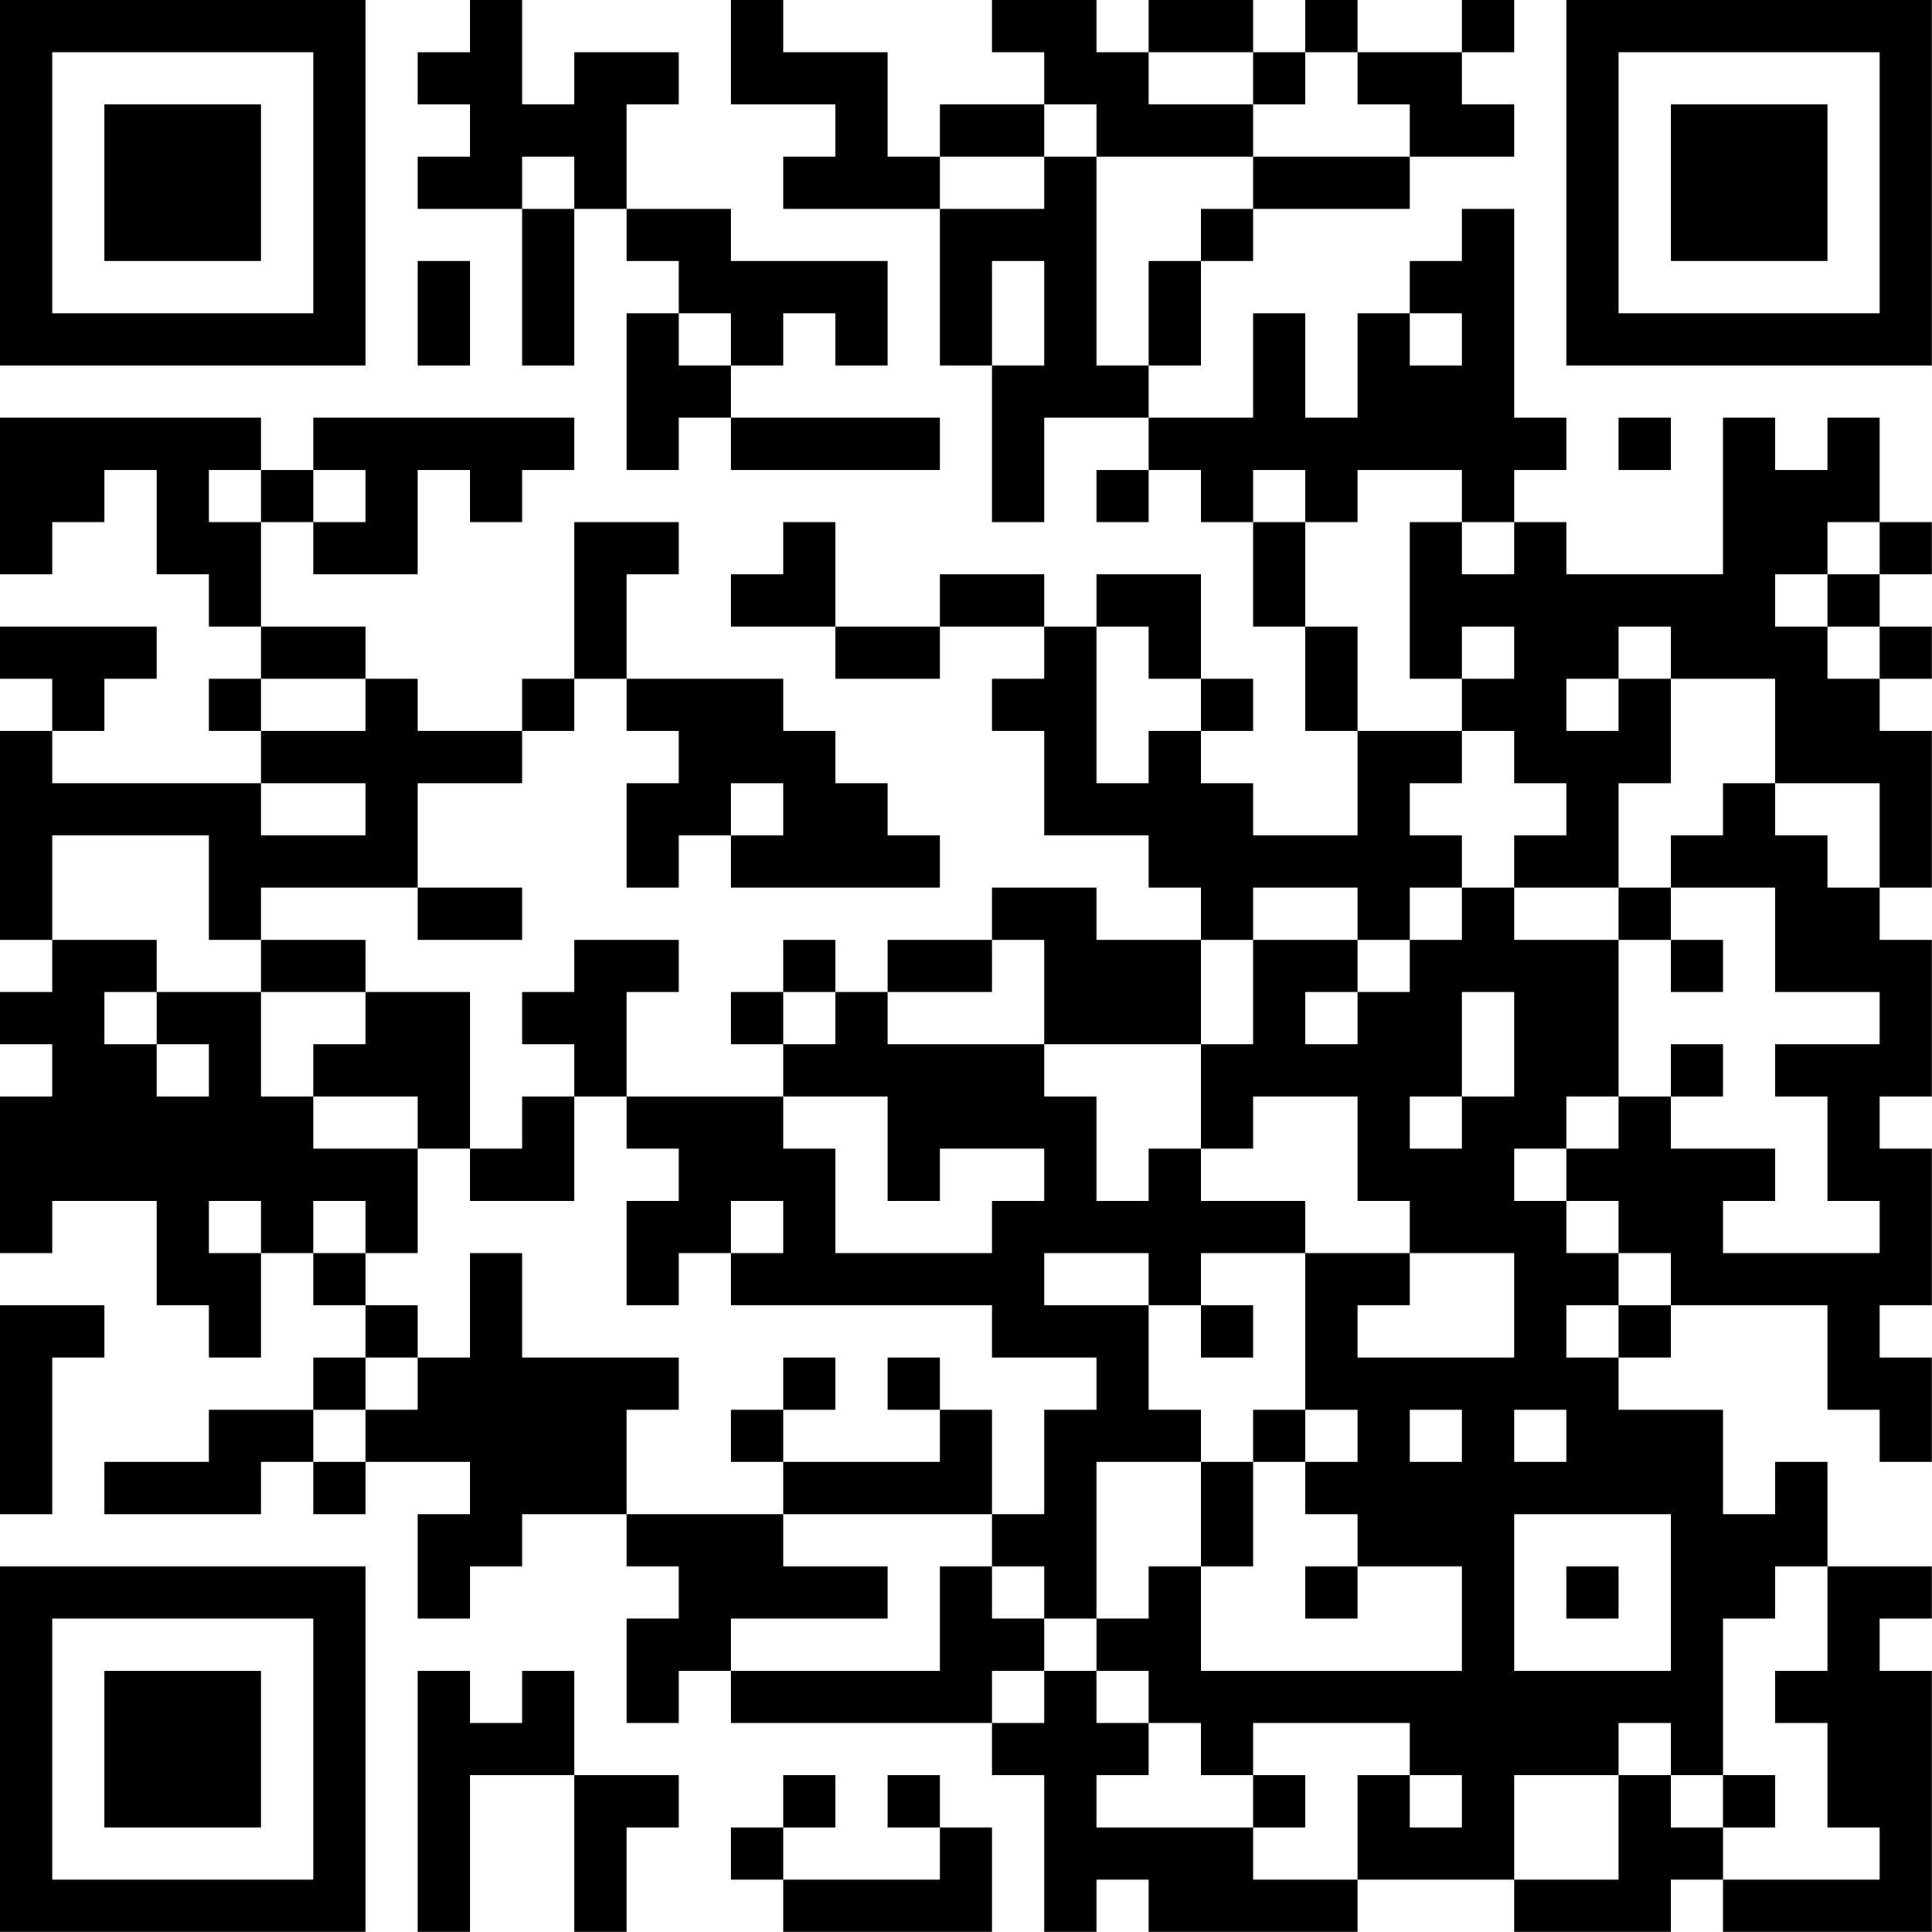 <?xml version="1.0" encoding="UTF-8"?>
<svg xmlns="http://www.w3.org/2000/svg" version="1.1" width="200" height="200" viewBox="0 0 200 200"><rect x="0" y="0" width="200" height="200" fill="#ffffff"/><g transform="scale(5.405)"><g transform="translate(0,0)"><path fill-rule="evenodd" d="M9 0L9 1L8 1L8 2L9 2L9 3L8 3L8 4L10 4L10 7L11 7L11 4L12 4L12 5L13 5L13 6L12 6L12 9L13 9L13 8L14 8L14 9L18 9L18 8L14 8L14 7L15 7L15 6L16 6L16 7L17 7L17 5L14 5L14 4L12 4L12 2L13 2L13 1L11 1L11 2L10 2L10 0ZM14 0L14 2L16 2L16 3L15 3L15 4L18 4L18 7L19 7L19 10L20 10L20 8L22 8L22 9L21 9L21 10L22 10L22 9L23 9L23 10L24 10L24 12L25 12L25 14L26 14L26 16L24 16L24 15L23 15L23 14L24 14L24 13L23 13L23 11L21 11L21 12L20 12L20 11L18 11L18 12L16 12L16 10L15 10L15 11L14 11L14 12L16 12L16 13L18 13L18 12L20 12L20 13L19 13L19 14L20 14L20 16L22 16L22 17L23 17L23 18L21 18L21 17L19 17L19 18L17 18L17 19L16 19L16 18L15 18L15 19L14 19L14 20L15 20L15 21L12 21L12 19L13 19L13 18L11 18L11 19L10 19L10 20L11 20L11 21L10 21L10 22L9 22L9 19L7 19L7 18L5 18L5 17L8 17L8 18L10 18L10 17L8 17L8 15L10 15L10 14L11 14L11 13L12 13L12 14L13 14L13 15L12 15L12 17L13 17L13 16L14 16L14 17L18 17L18 16L17 16L17 15L16 15L16 14L15 14L15 13L12 13L12 11L13 11L13 10L11 10L11 13L10 13L10 14L8 14L8 13L7 13L7 12L5 12L5 10L6 10L6 11L8 11L8 9L9 9L9 10L10 10L10 9L11 9L11 8L6 8L6 9L5 9L5 8L0 8L0 11L1 11L1 10L2 10L2 9L3 9L3 11L4 11L4 12L5 12L5 13L4 13L4 14L5 14L5 15L1 15L1 14L2 14L2 13L3 13L3 12L0 12L0 13L1 13L1 14L0 14L0 18L1 18L1 19L0 19L0 20L1 20L1 21L0 21L0 24L1 24L1 23L3 23L3 25L4 25L4 26L5 26L5 24L6 24L6 25L7 25L7 26L6 26L6 27L4 27L4 28L2 28L2 29L5 29L5 28L6 28L6 29L7 29L7 28L9 28L9 29L8 29L8 31L9 31L9 30L10 30L10 29L12 29L12 30L13 30L13 31L12 31L12 33L13 33L13 32L14 32L14 33L19 33L19 34L20 34L20 37L21 37L21 36L22 36L22 37L26 37L26 36L29 36L29 37L32 37L32 36L33 36L33 37L37 37L37 32L36 32L36 31L37 31L37 30L35 30L35 28L34 28L34 29L33 29L33 27L31 27L31 26L32 26L32 25L35 25L35 27L36 27L36 28L37 28L37 26L36 26L36 25L37 25L37 22L36 22L36 21L37 21L37 18L36 18L36 17L37 17L37 14L36 14L36 13L37 13L37 12L36 12L36 11L37 11L37 10L36 10L36 8L35 8L35 9L34 9L34 8L33 8L33 11L30 11L30 10L29 10L29 9L30 9L30 8L29 8L29 4L28 4L28 5L27 5L27 6L26 6L26 8L25 8L25 6L24 6L24 8L22 8L22 7L23 7L23 5L24 5L24 4L27 4L27 3L29 3L29 2L28 2L28 1L29 1L29 0L28 0L28 1L26 1L26 0L25 0L25 1L24 1L24 0L22 0L22 1L21 1L21 0L19 0L19 1L20 1L20 2L18 2L18 3L17 3L17 1L15 1L15 0ZM22 1L22 2L24 2L24 3L21 3L21 2L20 2L20 3L18 3L18 4L20 4L20 3L21 3L21 7L22 7L22 5L23 5L23 4L24 4L24 3L27 3L27 2L26 2L26 1L25 1L25 2L24 2L24 1ZM10 3L10 4L11 4L11 3ZM8 5L8 7L9 7L9 5ZM19 5L19 7L20 7L20 5ZM13 6L13 7L14 7L14 6ZM27 6L27 7L28 7L28 6ZM31 8L31 9L32 9L32 8ZM4 9L4 10L5 10L5 9ZM6 9L6 10L7 10L7 9ZM24 9L24 10L25 10L25 12L26 12L26 14L28 14L28 15L27 15L27 16L28 16L28 17L27 17L27 18L26 18L26 17L24 17L24 18L23 18L23 20L20 20L20 18L19 18L19 19L17 19L17 20L20 20L20 21L21 21L21 23L22 23L22 22L23 22L23 23L25 23L25 24L23 24L23 25L22 25L22 24L20 24L20 25L22 25L22 27L23 27L23 28L21 28L21 31L20 31L20 30L19 30L19 29L20 29L20 27L21 27L21 26L19 26L19 25L14 25L14 24L15 24L15 23L14 23L14 24L13 24L13 25L12 25L12 23L13 23L13 22L12 22L12 21L11 21L11 23L9 23L9 22L8 22L8 21L6 21L6 20L7 20L7 19L5 19L5 18L4 18L4 16L1 16L1 18L3 18L3 19L2 19L2 20L3 20L3 21L4 21L4 20L3 20L3 19L5 19L5 21L6 21L6 22L8 22L8 24L7 24L7 23L6 23L6 24L7 24L7 25L8 25L8 26L7 26L7 27L6 27L6 28L7 28L7 27L8 27L8 26L9 26L9 24L10 24L10 26L13 26L13 27L12 27L12 29L15 29L15 30L17 30L17 31L14 31L14 32L18 32L18 30L19 30L19 31L20 31L20 32L19 32L19 33L20 33L20 32L21 32L21 33L22 33L22 34L21 34L21 35L24 35L24 36L26 36L26 34L27 34L27 35L28 35L28 34L27 34L27 33L24 33L24 34L23 34L23 33L22 33L22 32L21 32L21 31L22 31L22 30L23 30L23 32L28 32L28 30L26 30L26 29L25 29L25 28L26 28L26 27L25 27L25 24L27 24L27 25L26 25L26 26L29 26L29 24L27 24L27 23L26 23L26 21L24 21L24 22L23 22L23 20L24 20L24 18L26 18L26 19L25 19L25 20L26 20L26 19L27 19L27 18L28 18L28 17L29 17L29 18L31 18L31 21L30 21L30 22L29 22L29 23L30 23L30 24L31 24L31 25L30 25L30 26L31 26L31 25L32 25L32 24L31 24L31 23L30 23L30 22L31 22L31 21L32 21L32 22L34 22L34 23L33 23L33 24L36 24L36 23L35 23L35 21L34 21L34 20L36 20L36 19L34 19L34 17L32 17L32 16L33 16L33 15L34 15L34 16L35 16L35 17L36 17L36 15L34 15L34 13L32 13L32 12L31 12L31 13L30 13L30 14L31 14L31 13L32 13L32 15L31 15L31 17L29 17L29 16L30 16L30 15L29 15L29 14L28 14L28 13L29 13L29 12L28 12L28 13L27 13L27 10L28 10L28 11L29 11L29 10L28 10L28 9L26 9L26 10L25 10L25 9ZM35 10L35 11L34 11L34 12L35 12L35 13L36 13L36 12L35 12L35 11L36 11L36 10ZM21 12L21 15L22 15L22 14L23 14L23 13L22 13L22 12ZM5 13L5 14L7 14L7 13ZM5 15L5 16L7 16L7 15ZM14 15L14 16L15 16L15 15ZM31 17L31 18L32 18L32 19L33 19L33 18L32 18L32 17ZM15 19L15 20L16 20L16 19ZM28 19L28 21L27 21L27 22L28 22L28 21L29 21L29 19ZM32 20L32 21L33 21L33 20ZM15 21L15 22L16 22L16 24L19 24L19 23L20 23L20 22L18 22L18 23L17 23L17 21ZM4 23L4 24L5 24L5 23ZM0 25L0 29L1 29L1 26L2 26L2 25ZM23 25L23 26L24 26L24 25ZM15 26L15 27L14 27L14 28L15 28L15 29L19 29L19 27L18 27L18 26L17 26L17 27L18 27L18 28L15 28L15 27L16 27L16 26ZM24 27L24 28L23 28L23 30L24 30L24 28L25 28L25 27ZM27 27L27 28L28 28L28 27ZM29 27L29 28L30 28L30 27ZM29 29L29 32L32 32L32 29ZM25 30L25 31L26 31L26 30ZM30 30L30 31L31 31L31 30ZM34 30L34 31L33 31L33 34L32 34L32 33L31 33L31 34L29 34L29 36L31 36L31 34L32 34L32 35L33 35L33 36L36 36L36 35L35 35L35 33L34 33L34 32L35 32L35 30ZM8 32L8 37L9 37L9 34L11 34L11 37L12 37L12 35L13 35L13 34L11 34L11 32L10 32L10 33L9 33L9 32ZM15 34L15 35L14 35L14 36L15 36L15 37L19 37L19 35L18 35L18 34L17 34L17 35L18 35L18 36L15 36L15 35L16 35L16 34ZM24 34L24 35L25 35L25 34ZM33 34L33 35L34 35L34 34ZM0 0L0 7L7 7L7 0ZM1 1L1 6L6 6L6 1ZM2 2L2 5L5 5L5 2ZM30 0L30 7L37 7L37 0ZM31 1L31 6L36 6L36 1ZM32 2L32 5L35 5L35 2ZM0 30L0 37L7 37L7 30ZM1 31L1 36L6 36L6 31ZM2 32L2 35L5 35L5 32Z" fill="#000000"/></g></g></svg>
